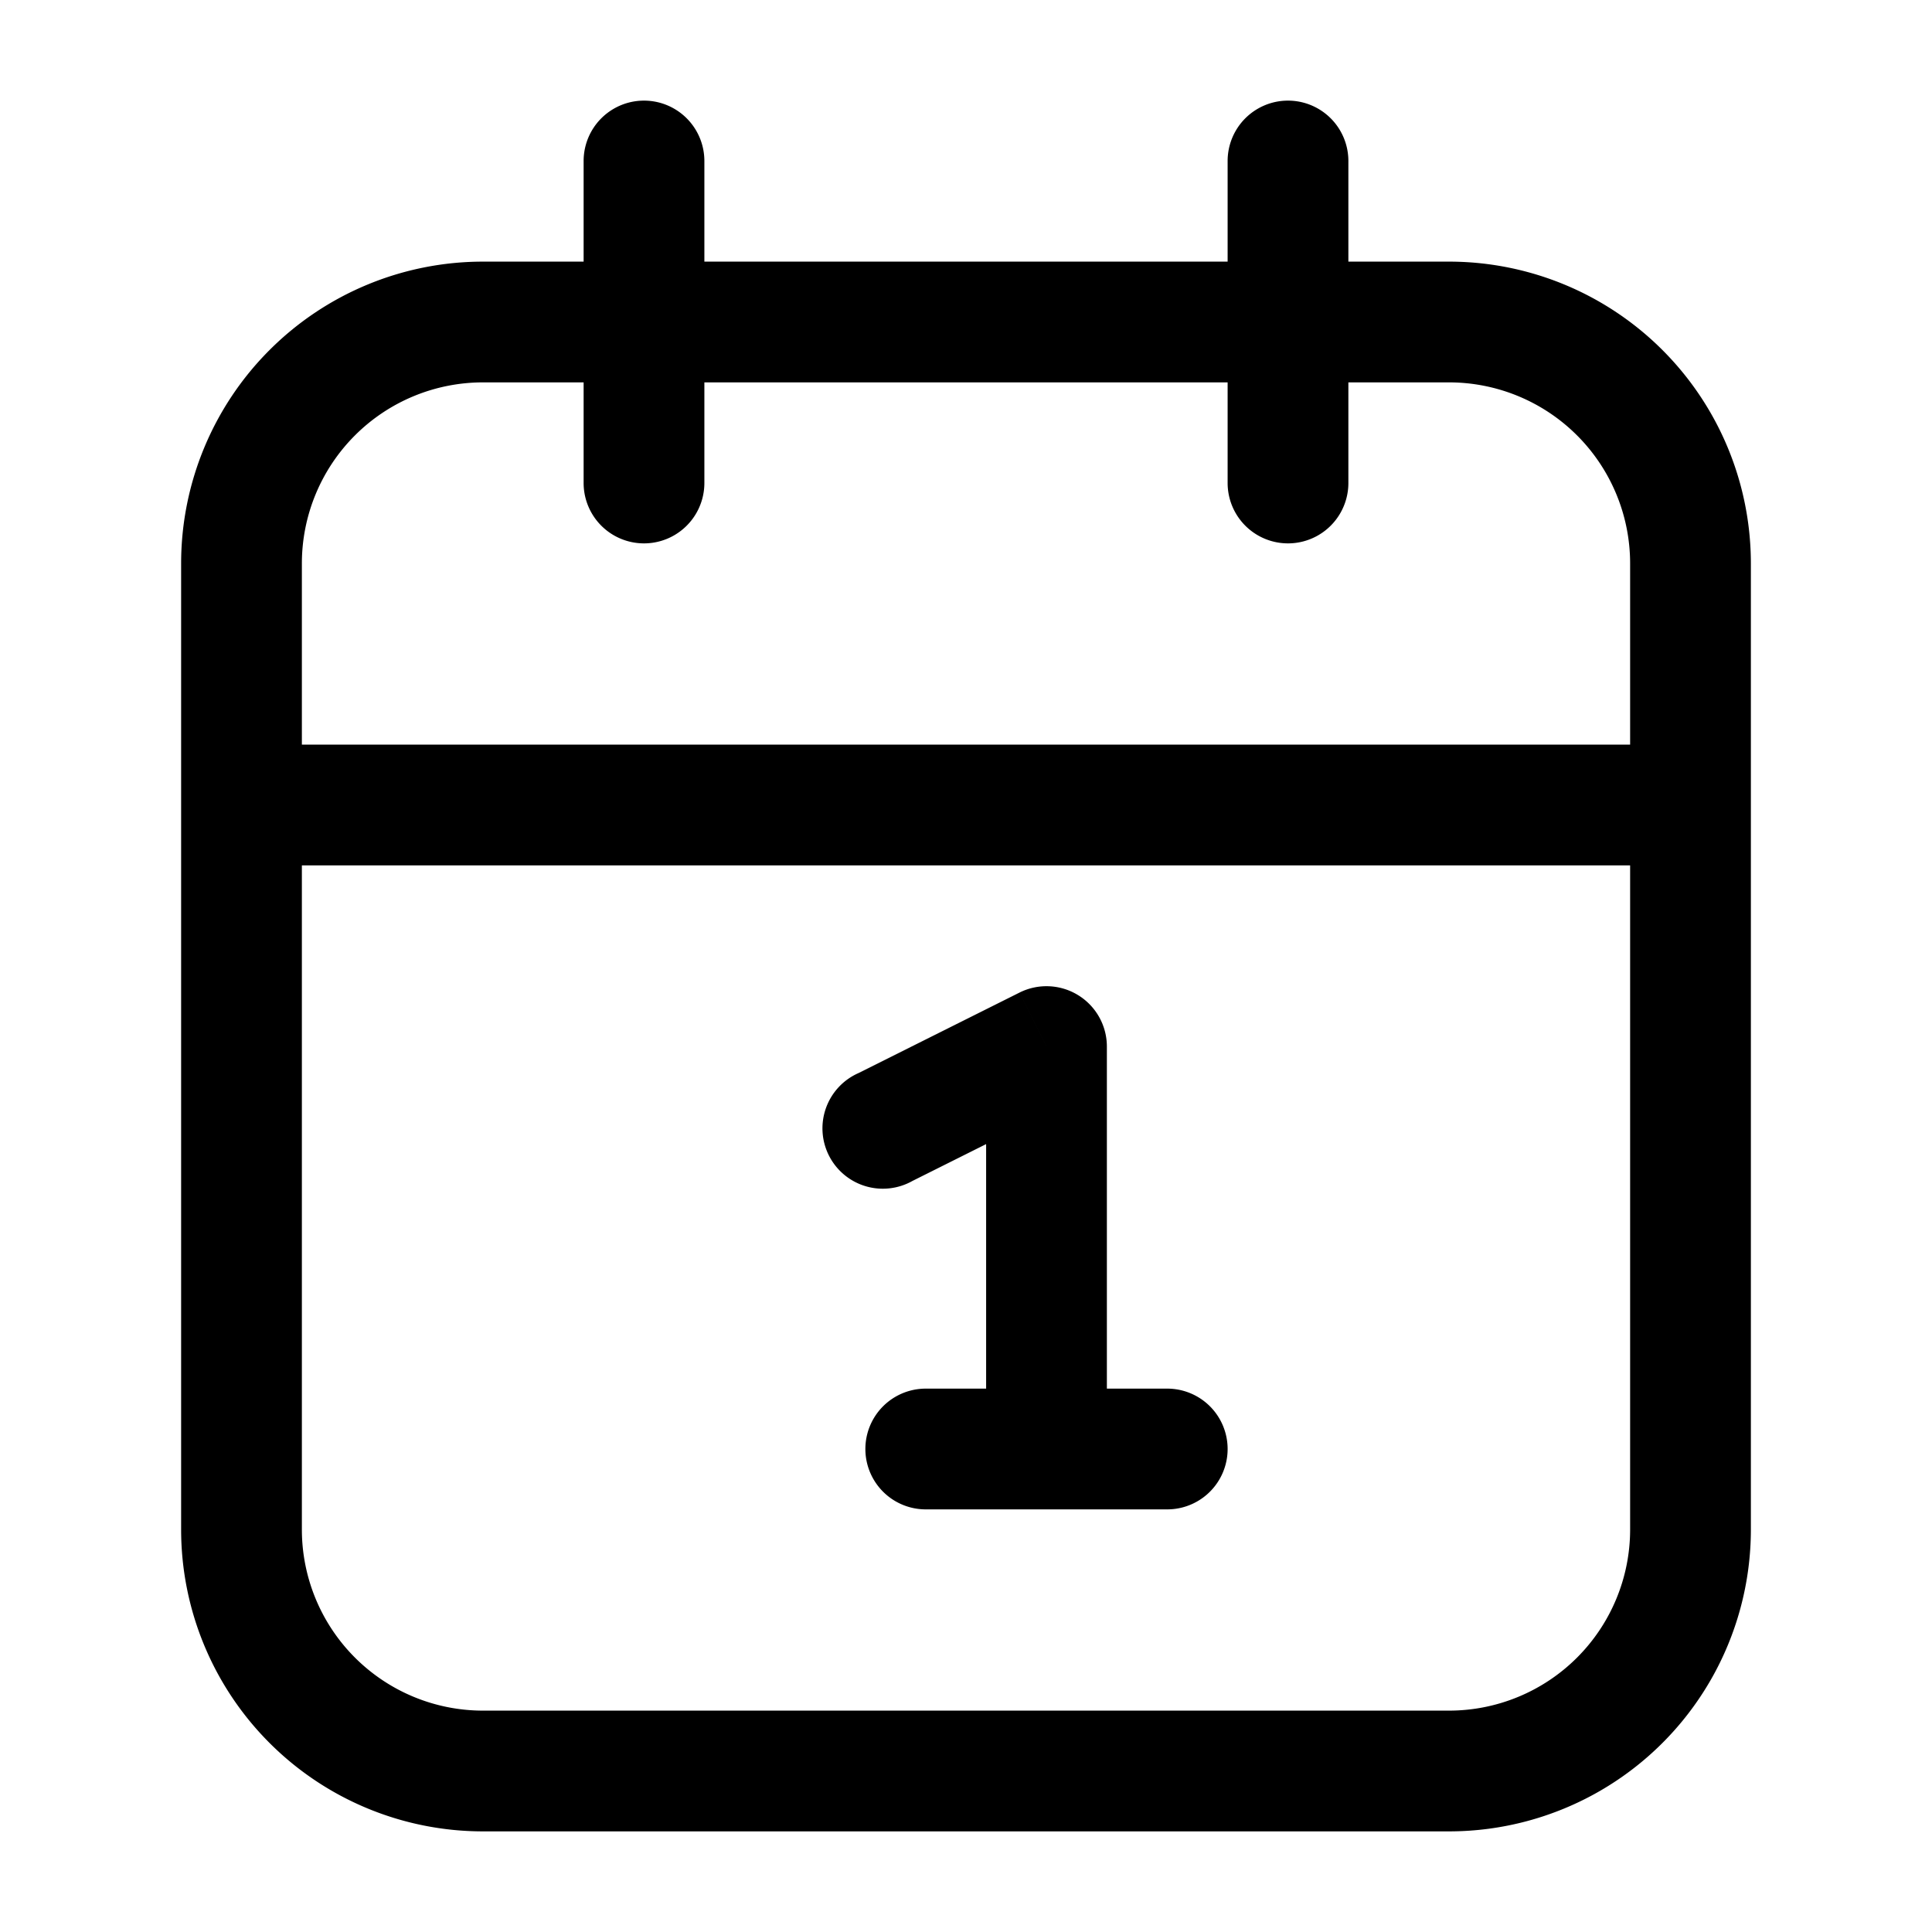<svg xmlns="http://www.w3.org/2000/svg" width="24" height="24" fill="none" viewBox="0 0 24 24">
  <path fill="#000" d="M21 10v.75h.75V10H21ZM3 10h-.75v.75H3V10Zm5.75-8a.75.75 0 0 0-1.5 0h1.5Zm-1.5 4a.75.75 0 0 0 1.5 0h-1.5Zm9.5-4a.75.75 0 0 0-1.5 0h1.5Zm-1.5 4a.75.75 0 0 0 1.5 0h-1.5Zm-4.585 7.33a.75.75 0 1 0 .67 1.34l-.67-1.34ZM13 13h.75a.75.75 0 0 0-1.085-.67L13 13Zm-1.5 4.25a.75.75 0 0 0 0 1.5v-1.5Zm3 1.5a.75.75 0 0 0 0-1.5v1.5ZM6 4.75h12v-1.5H6v1.5ZM20.25 7v12h1.5V7h-1.5ZM18 21.25H6v1.5h12v-1.5ZM3.75 19V7h-1.5v12h1.5ZM6 21.25A2.25 2.25 0 0 1 3.75 19h-1.5A3.75 3.75 0 0 0 6 22.75v-1.5ZM20.25 19A2.25 2.25 0 0 1 18 21.25v1.5A3.75 3.75 0 0 0 21.75 19h-1.5ZM18 4.75A2.25 2.25 0 0 1 20.25 7h1.5A3.75 3.75 0 0 0 18 3.25v1.5ZM6 3.25A3.75 3.75 0 0 0 2.25 7h1.5A2.25 2.25 0 0 1 6 4.75v-1.5ZM20.25 7v3h1.5V7h-1.5ZM21 9.25H3v1.5h18v-1.5ZM3.75 10V7h-1.5v3h1.5Zm3.5-8v4h1.5V2h-1.5Zm8 0v4h1.5V2h-1.5Zm-3.915 12.67 2-1-.67-1.34-2 1 .67 1.34ZM12.25 13v5h1.5v-5h-1.5Zm.75 4.25h-1.5v1.5H13v-1.5Zm0 1.5h1.5v-1.5H13v1.5Z"/>
</svg>
